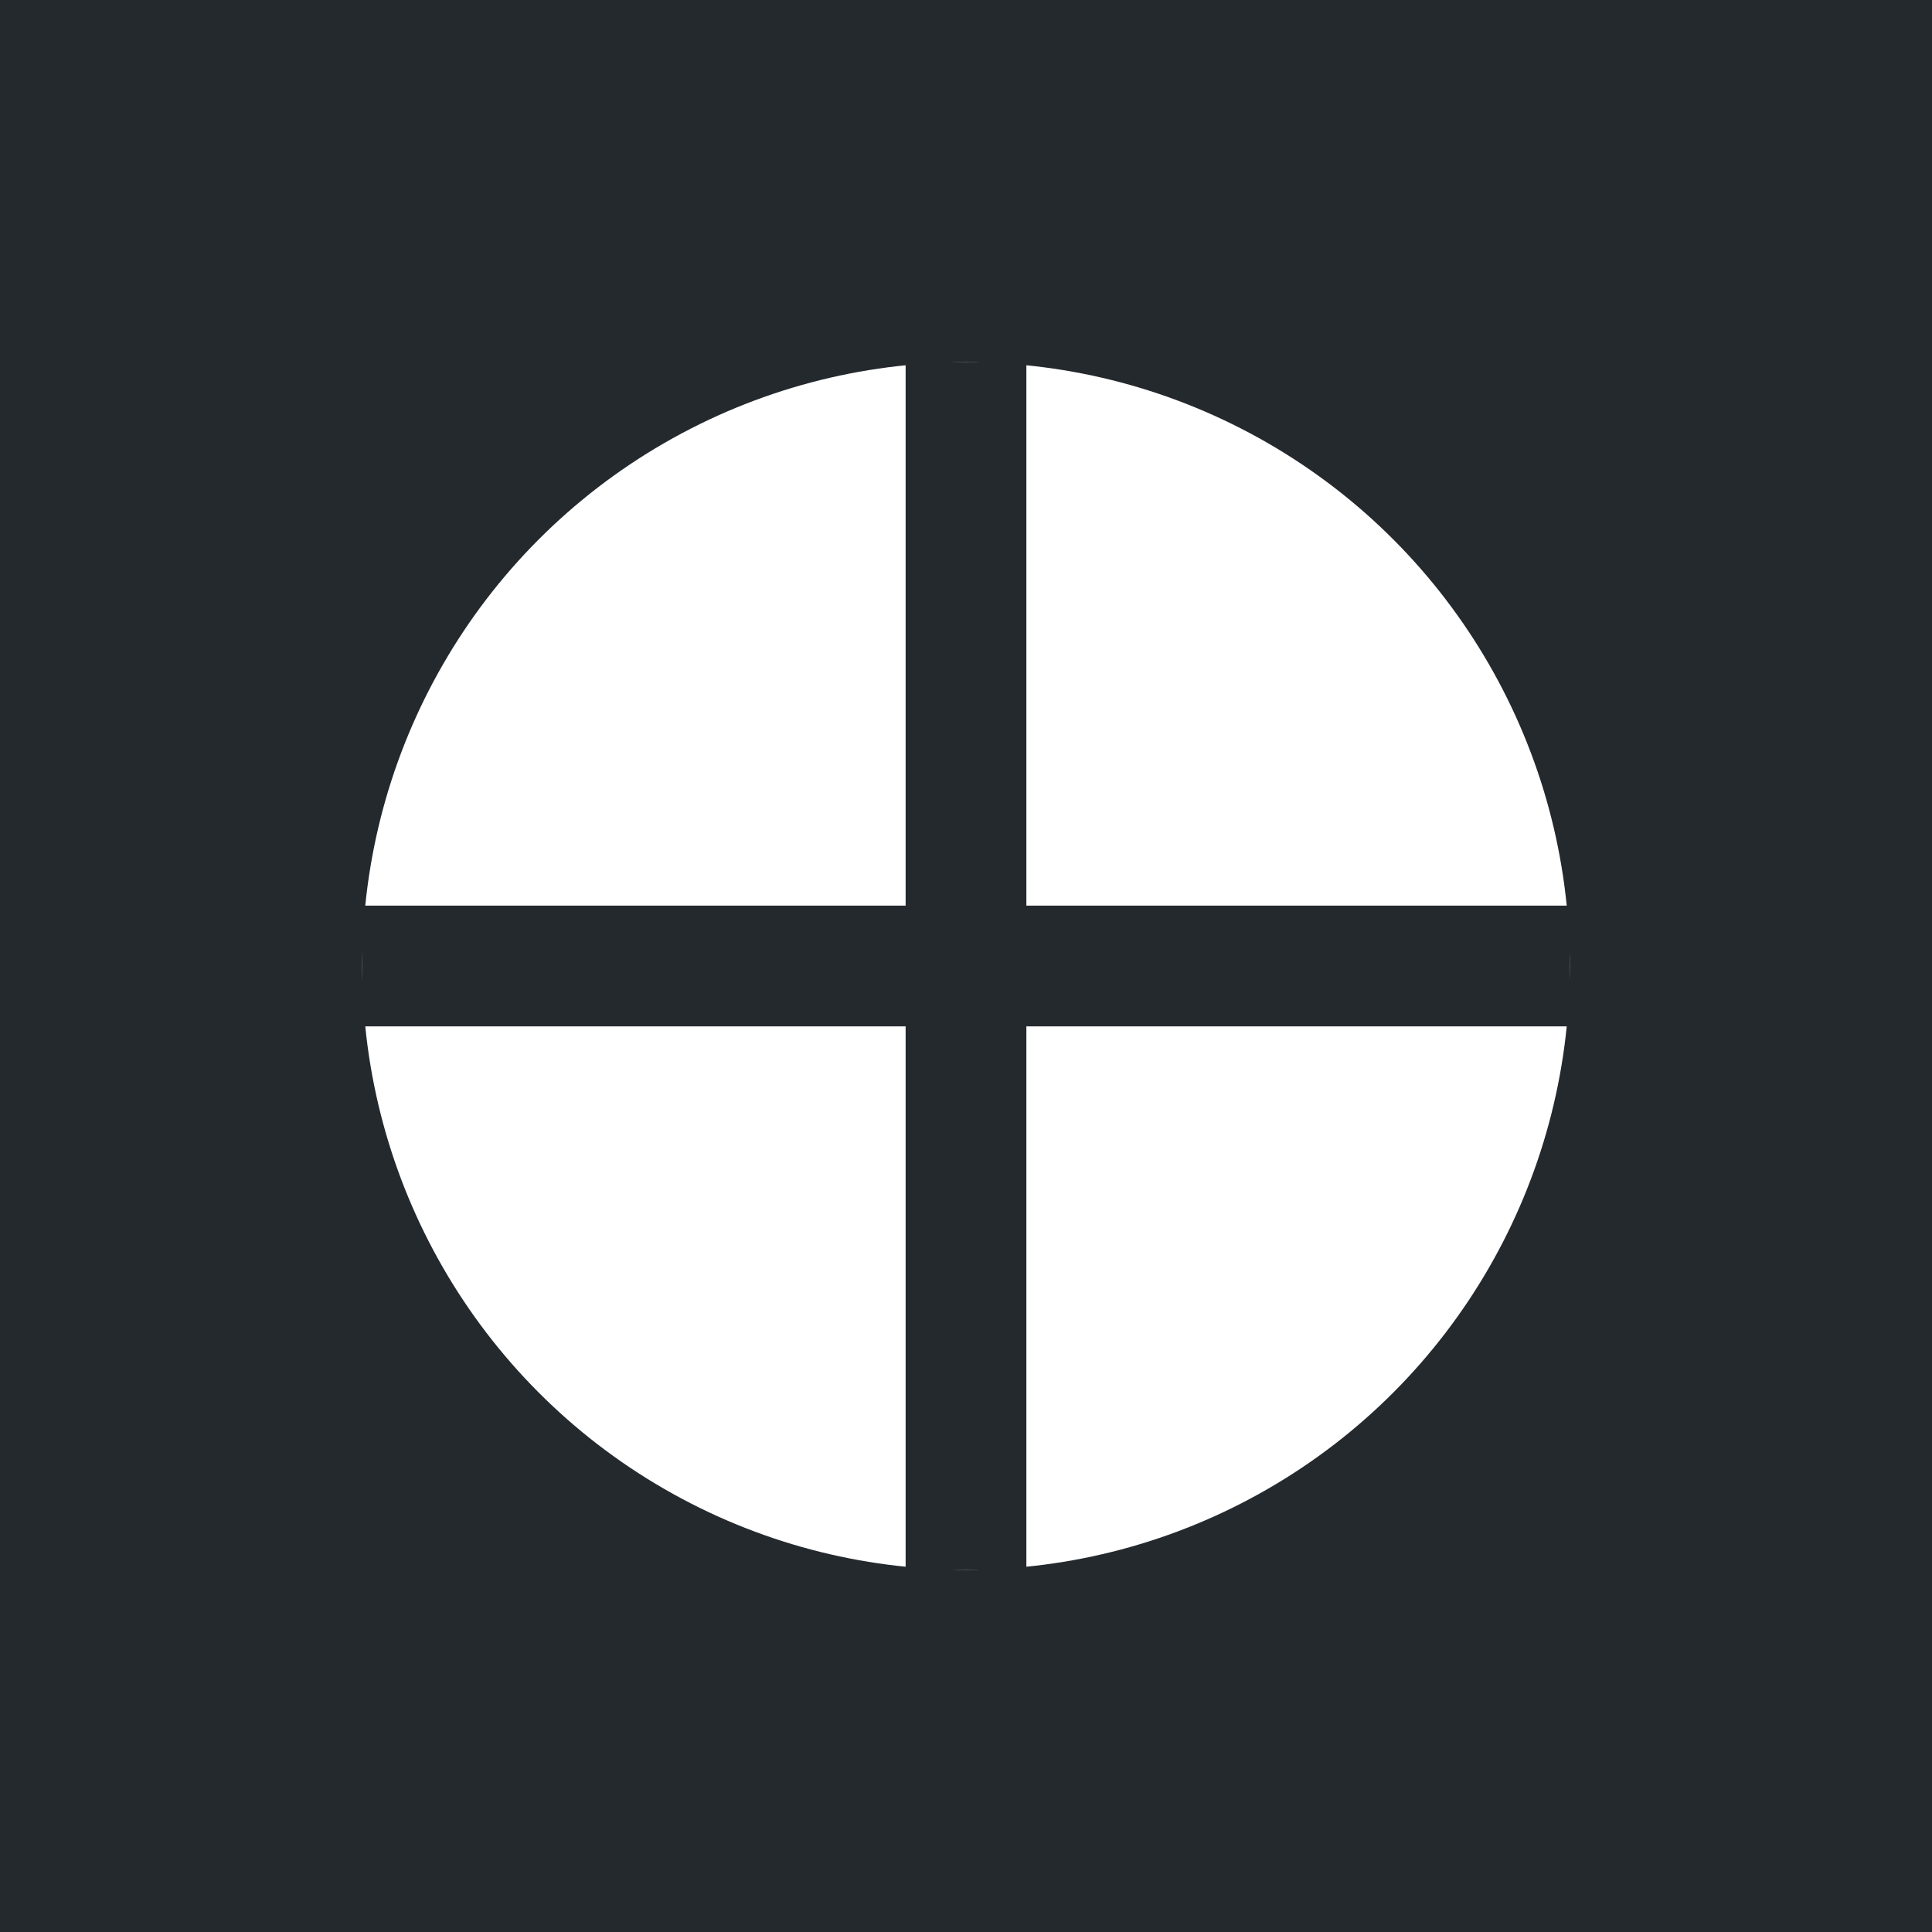 
<svg width="128" height="128" viewBox="0 0 128 128" xmlns="http://www.w3.org/2000/svg">
    <rect width="128" height="128" fill="#24292e"/>
    <circle cx="64" cy="64" r="40" fill="#ffffff"/>
    <path d="M64 24 L64 104 M24 64 L104 64" stroke="#24292e" stroke-width="8"/>
</svg>
